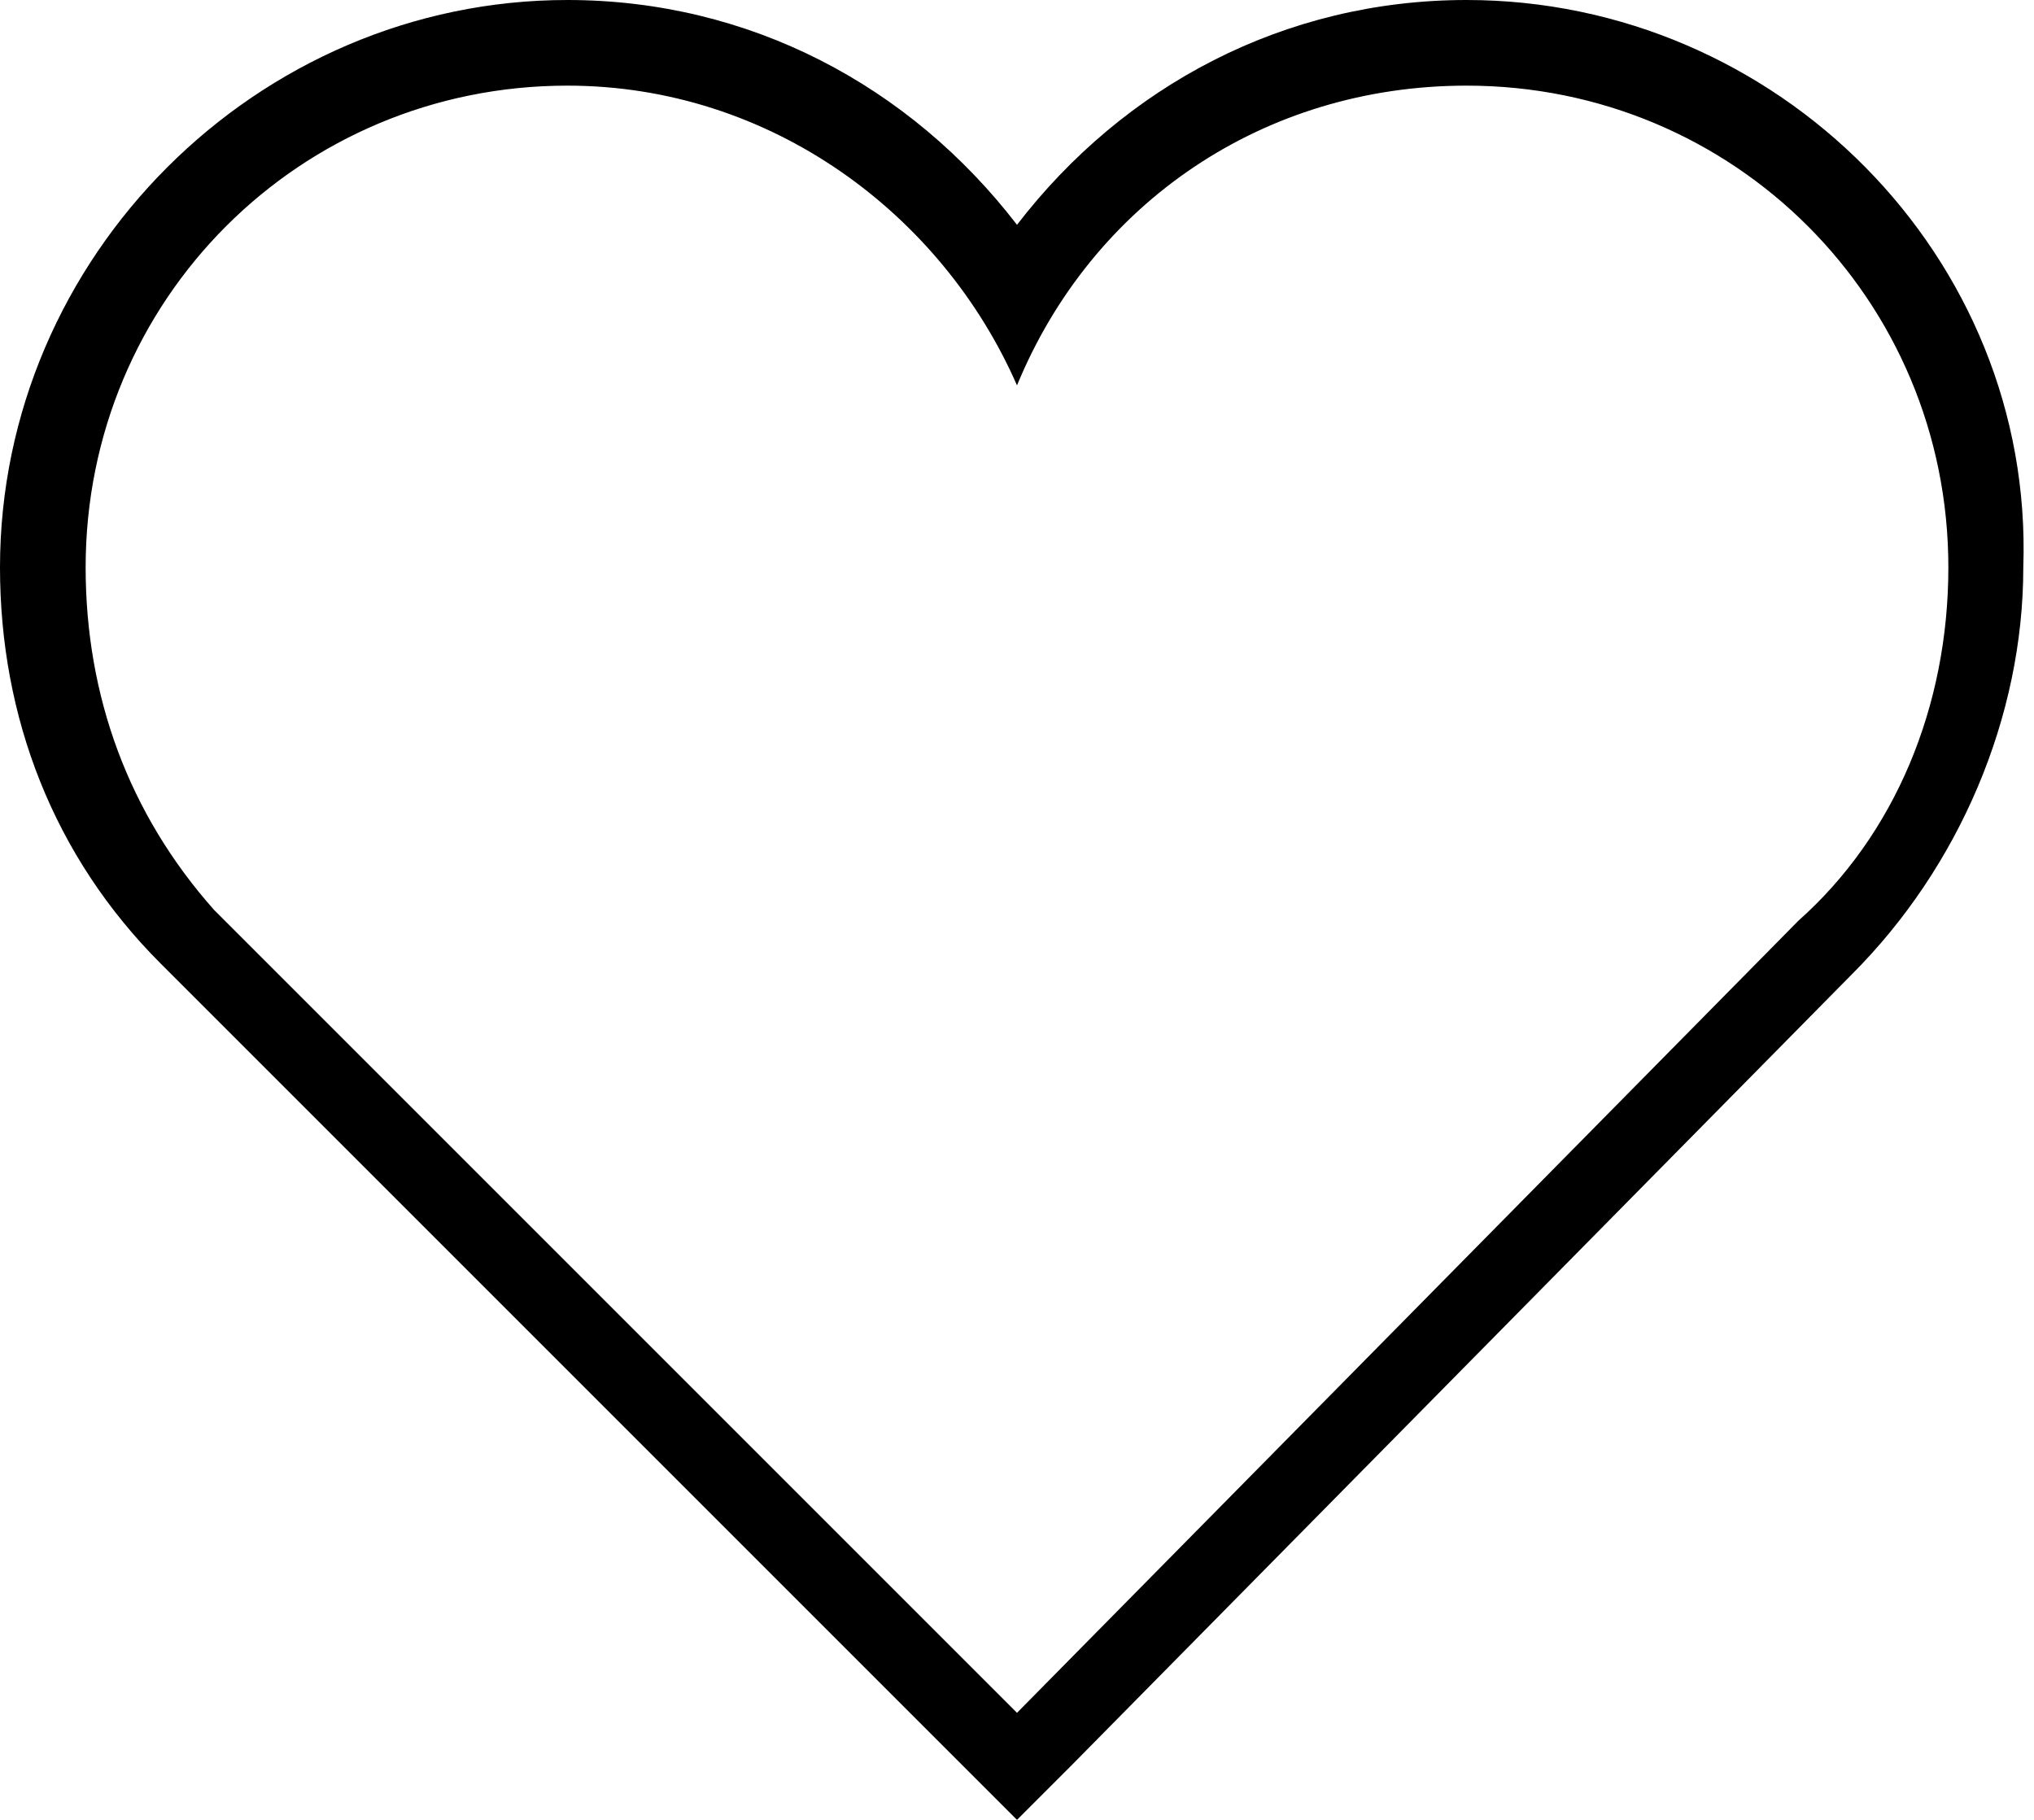<?xml version="1.0" encoding="utf-8"?>
<!-- Generator: Adobe Illustrator 18.1.1, SVG Export Plug-In . SVG Version: 6.00 Build 0)  -->
<svg version="1.1" id="Layer_1" xmlns="http://www.w3.org/2000/svg" xmlns:xlink="http://www.w3.org/1999/xlink" x="0px" y="0px"
	 viewBox="0 0 19 17" enable-background="new 0 0 19 17" xml:space="preserve">
<path d="M13.7,0.8c2.5,0,4.5,2,4.5,4.5c0,1.3-0.5,2.5-1.4,3.3L9.5,16L2,8.5C1.2,7.6,0.8,6.5,0.8,5.3c0-2.5,2-4.5,4.5-4.5
	c1.9,0,3.5,1.2,4.2,2.8C10.2,1.9,11.8,0.8,13.7,0.8 M13.7,0C12,0,10.5,0.8,9.5,2.1C8.5,0.8,7,0,5.3,0C2.4,0,0,2.4,0,5.3
	C0,6.7,0.5,8,1.5,9L9,16.5L9.5,17l0.5-0.5l7.3-7.4c1-1,1.6-2.4,1.6-3.8C19,2.4,16.6,0,13.7,0L13.7,0z"/>
<g>
</g>
<g>
</g>
<g>
</g>
<g>
</g>
<g>
</g>
<g>
</g>
<g>
</g>
<g>
</g>
<g>
</g>
<g>
</g>
<g>
</g>
<g>
</g>
<g>
</g>
<g>
</g>
<g>
</g>
</svg>
